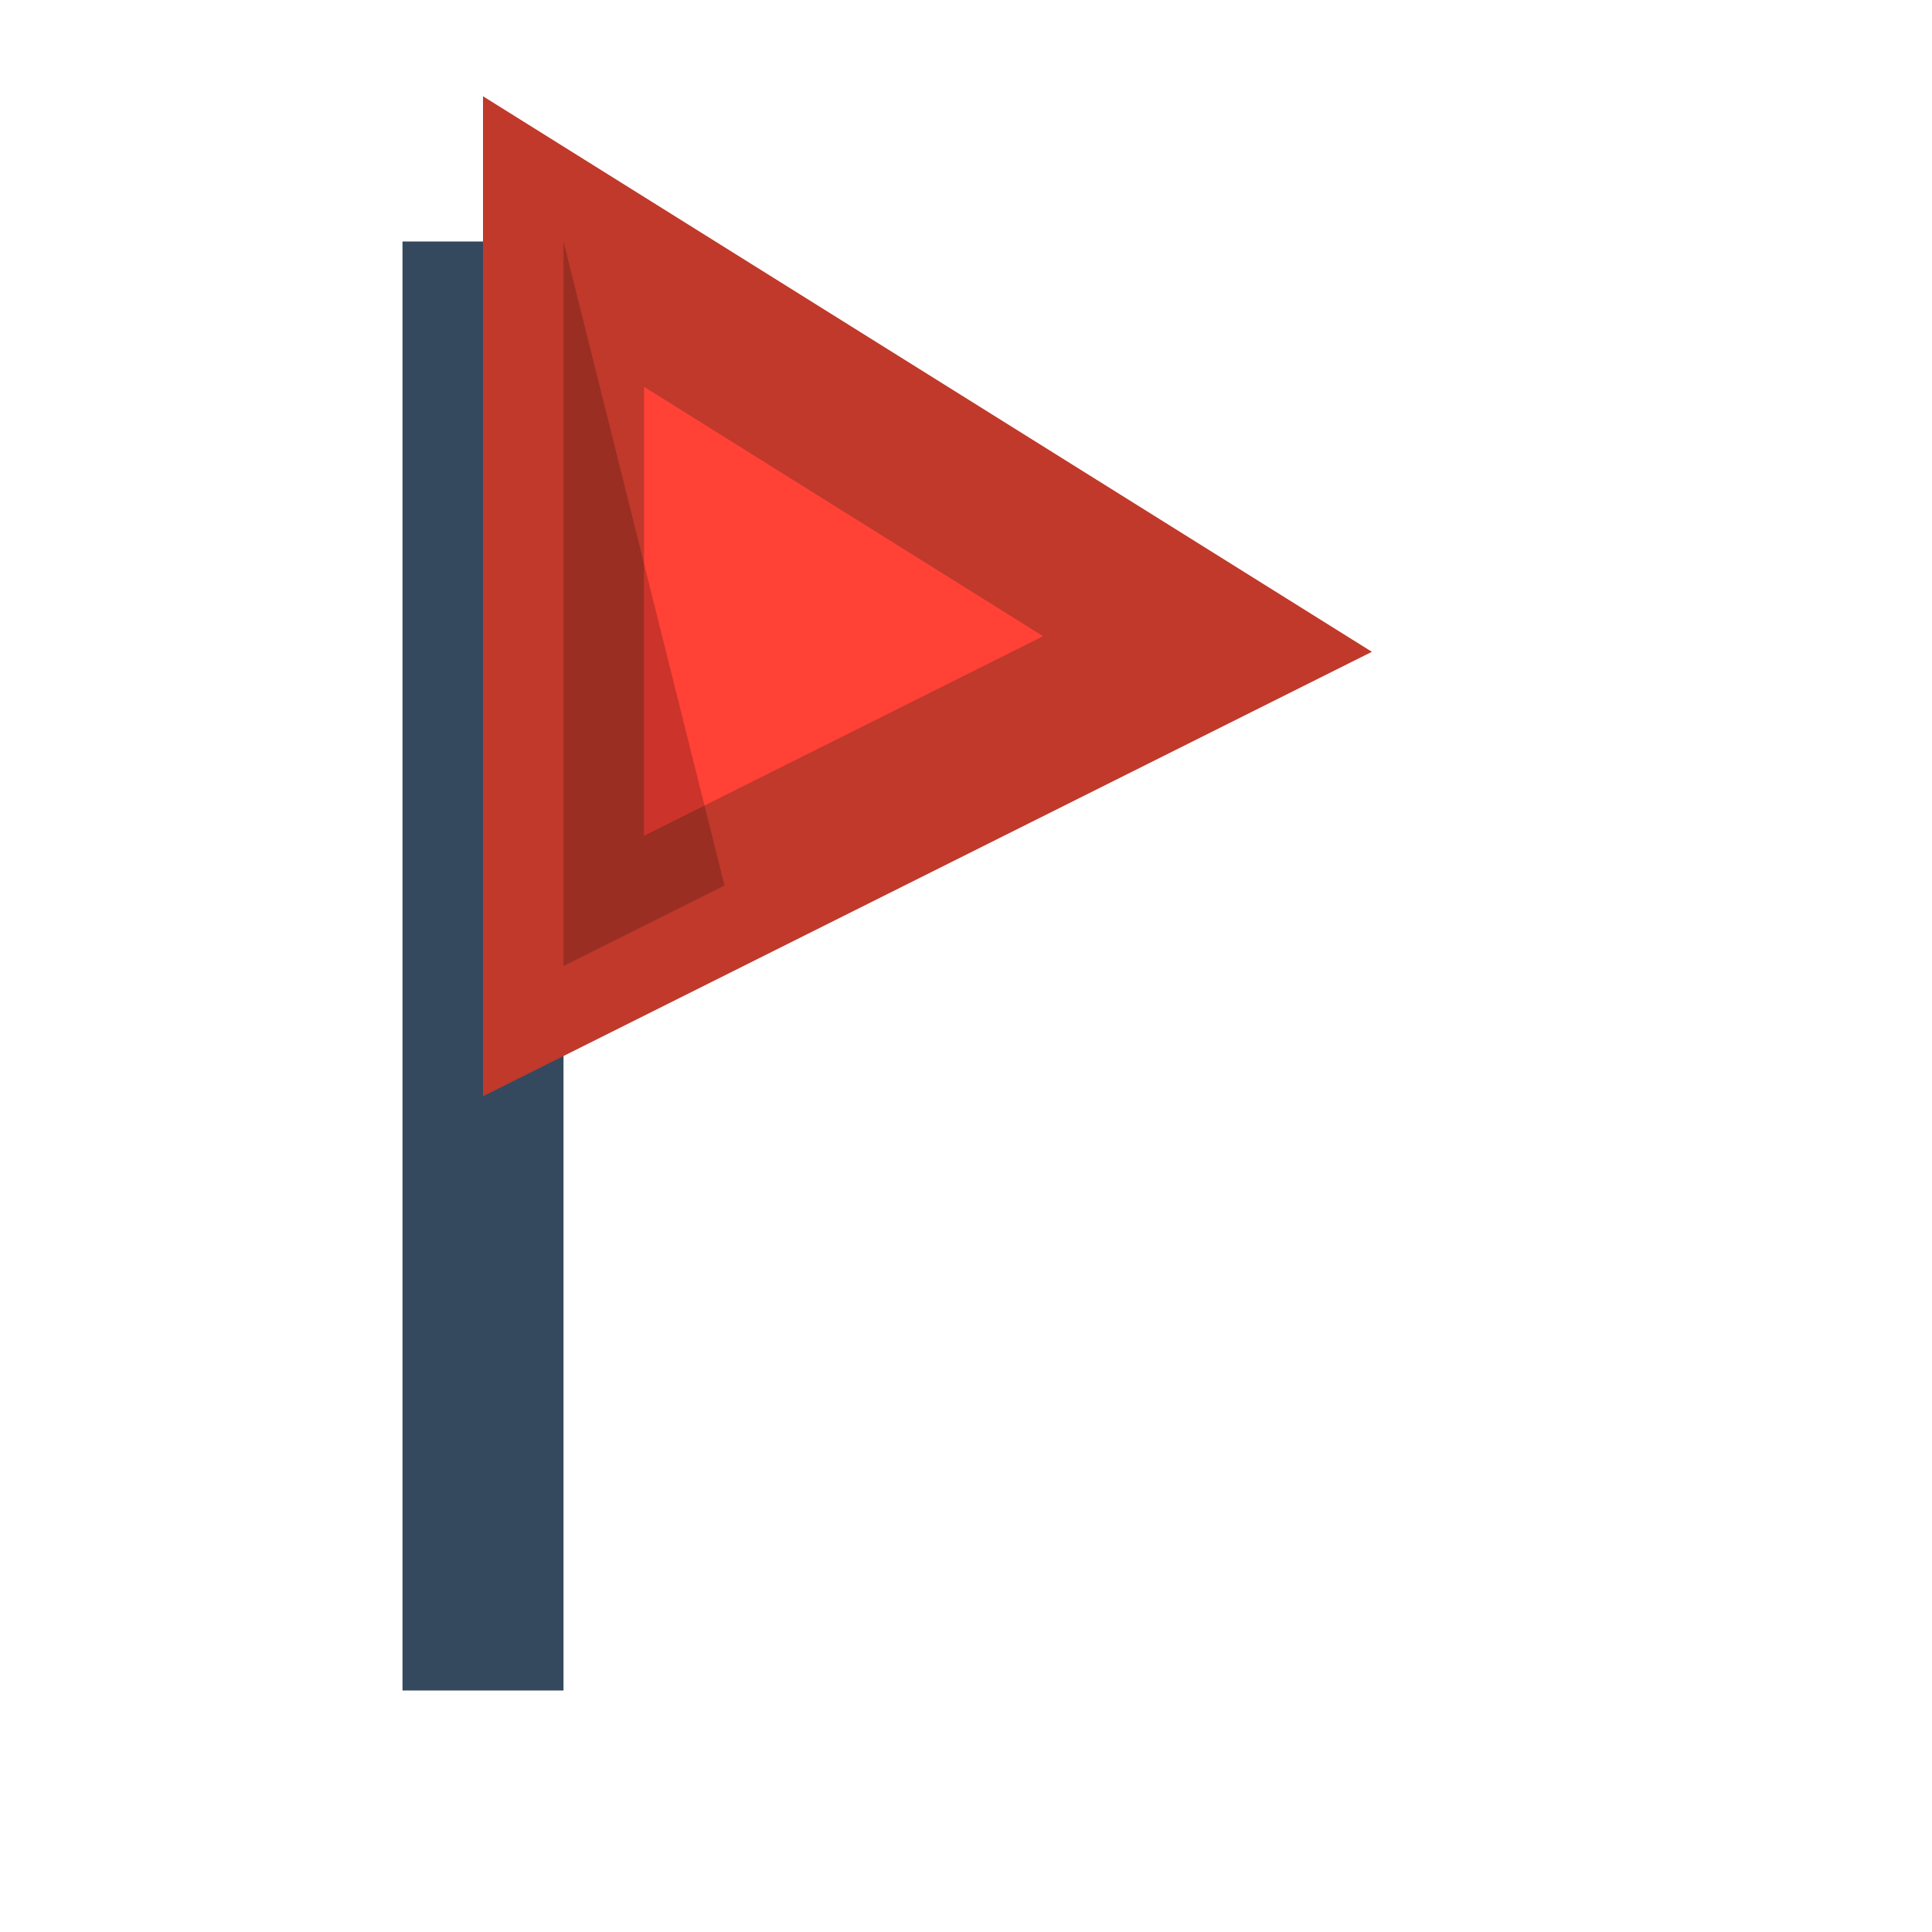 <svg id="flag-svg" width="100" height="100" viewBox="0 0 24 24" fill="none" xmlns="http://www.w3.org/2000/svg">
    <!-- Flagpole -->
    <rect x="5" y="3" width="2" height="18" fill="#34495e"/>

    <!-- Flag -->
    <path d="M7,3 L7,12 L15,8 Z" fill="#ff4136" stroke="#c0392b" stroke-width="2"/>

    <!-- Flag Shadow -->
    <path d="M7,3 L7,12 L9,11 Z" fill="rgba(0, 0, 0, 0.2)"/>
</svg>